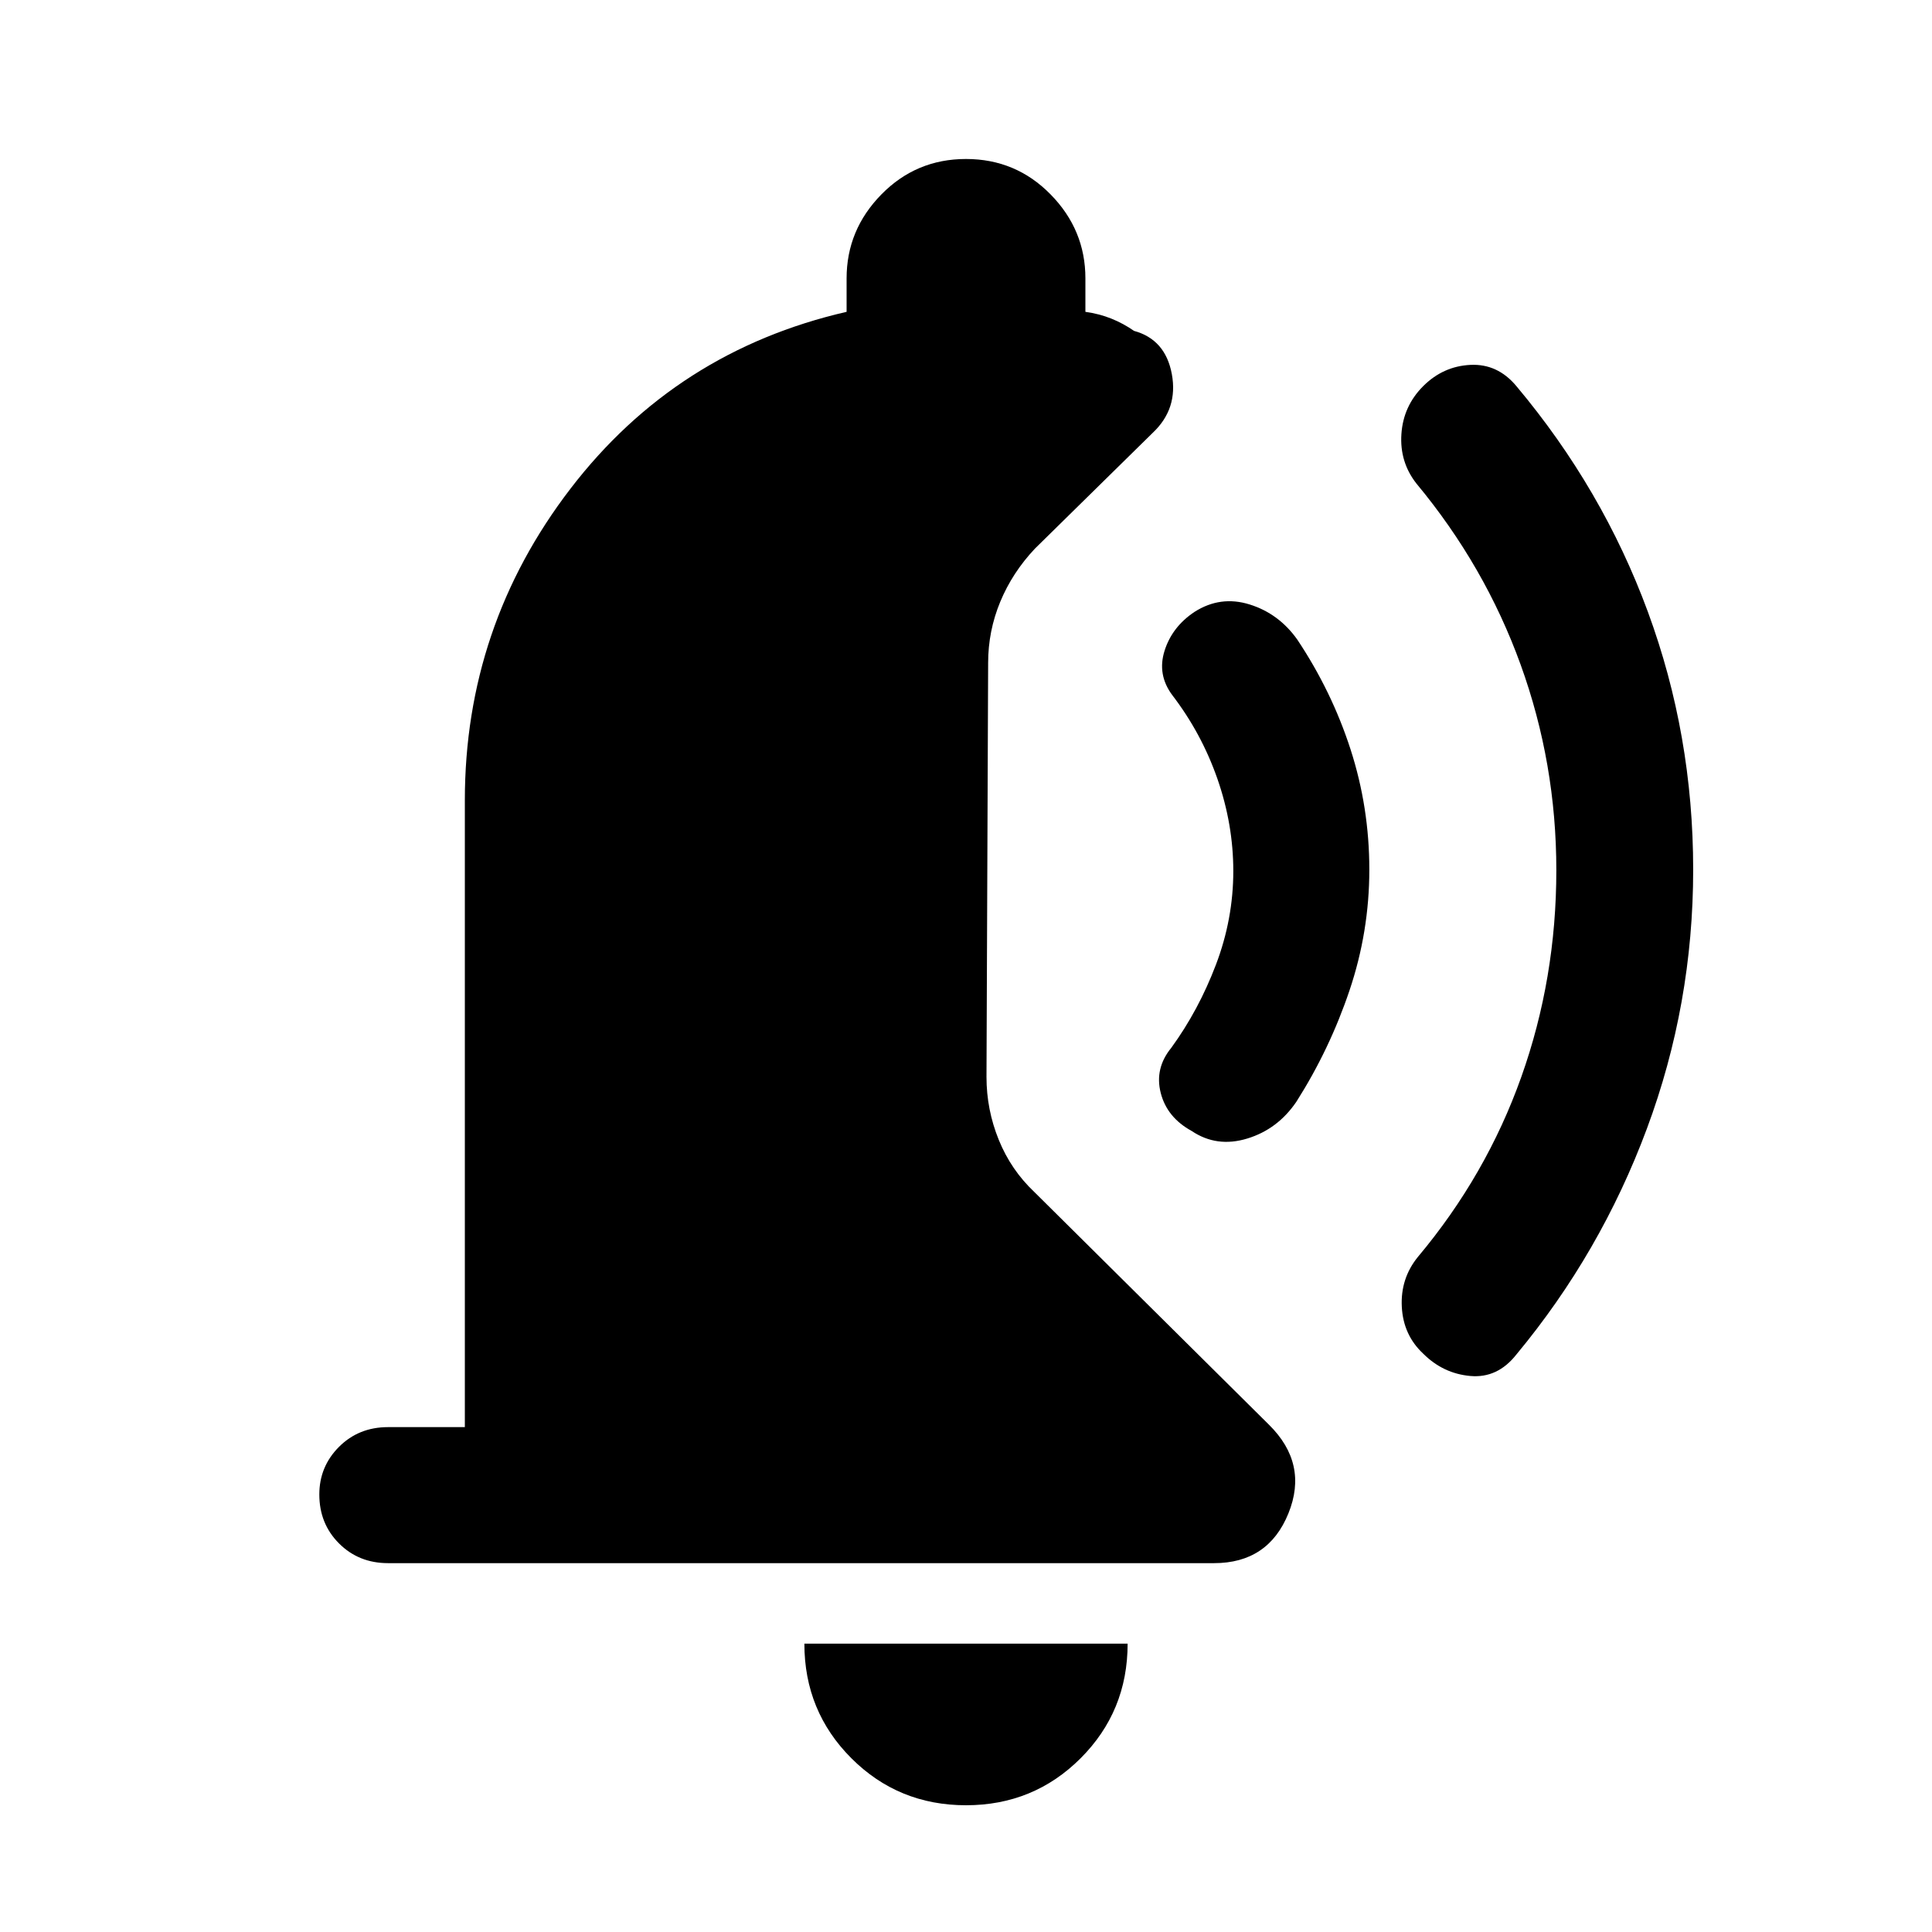 <svg xmlns="http://www.w3.org/2000/svg" height="40" viewBox="0 -960 960 960" width="40"><path d="M680.41-527.92q0 30.84-9.85 60.06-9.84 29.22-26.36 55.25-9.3 13.74-24.46 18.35-15.15 4.62-27.61-3.77-12.26-6.71-15.37-18.9-3.12-12.2 5.27-22.45 13.56-18.64 22.18-41.32 8.61-22.68 8.61-46.48 0-23.13-7.88-45.78-7.89-22.66-22.5-41.71-7.52-10.18-3.76-22.02 3.76-11.85 14.81-19.23 12.92-8.26 27.43-3.73 14.51 4.52 23.69 17.45 17.13 25.69 26.47 54.56 9.33 28.87 9.33 59.72Zm160.92 0q0 66.92-23 128.74-23 61.82-64.84 112.21-9.34 11.89-22.88 10.69-13.53-1.21-23.43-11.1-9.9-9.23-10.63-23.26-.73-14.03 7.94-24.74 34.02-40.54 51.43-89.48 17.41-48.93 17.41-102.73 0-53.13-17.74-102.15-17.74-49.03-51.77-89.98-8.41-10.72-7.47-24.61.93-13.9 10.83-23.8 9.9-9.89 23.43-10.56 13.54-.67 22.88 10.56 42.84 51.05 65.34 112.17 22.5 61.11 22.5 128.04ZM480-62.98q-33.59 0-56.95-23.35-23.36-23.36-23.36-56.95h160.62q0 33.59-23.36 56.95Q513.59-62.98 480-62.98Zm-287.2-120.3q-14.54 0-24.34-9.8-9.79-9.79-9.79-24.33 0-13.87 9.79-23.67 9.8-9.79 24.34-9.79h38.18v-311.44q0-86.43 52.47-154.84t137.22-87.9v-16.62q0-24.1 17.28-41.71Q455.23-881 480-881q24.77 0 42.05 17.62 17.28 17.61 17.28 41.71v16.62q6.93.97 12.9 3.37 5.97 2.4 11.26 6.09 15.61 4.26 18.79 21.49 3.18 17.23-9.51 29.18l-58.46 57.46q-11.28 11.95-17.3 26.49-6.01 14.53-6.01 30.35l-.82 205.72q0 16.24 6.08 31.23 6.07 15 17.76 26.03l116.44 115.49q19.77 19.43 9.74 44.15-10.02 24.72-36.95 24.72H192.8Z"/></svg>